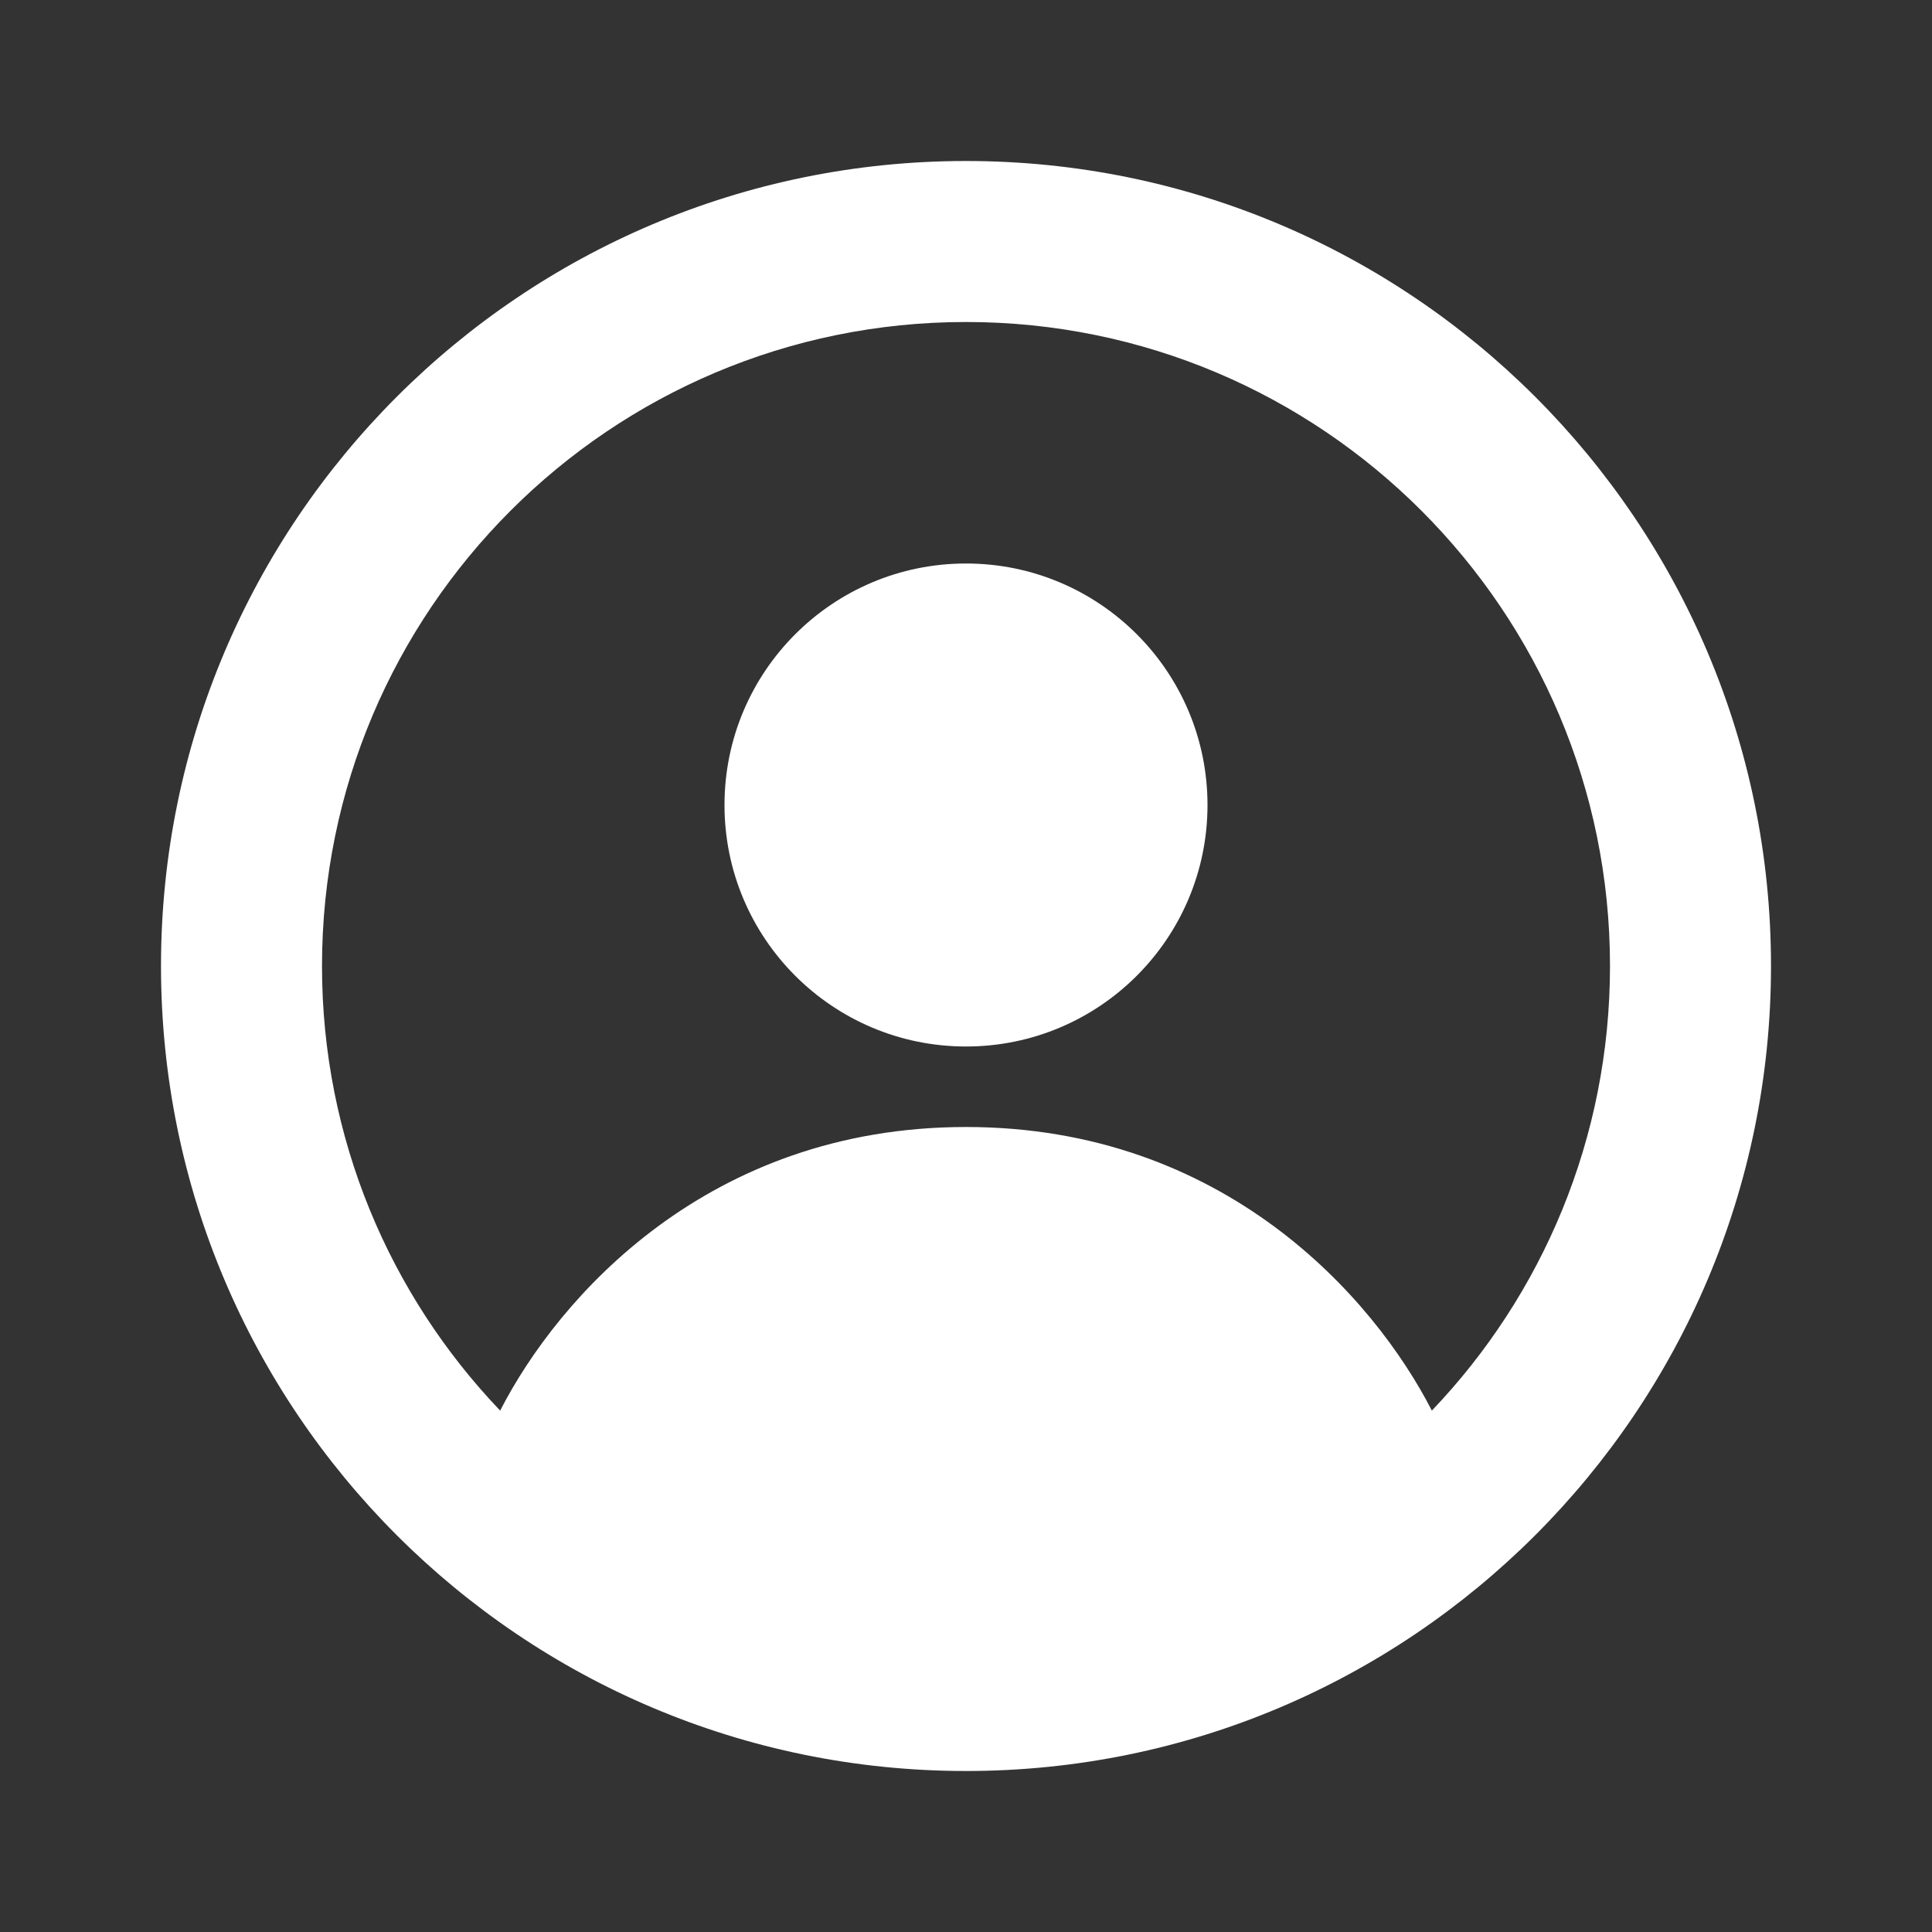<svg width="24" height="24" viewBox="0 0 24 24" fill="none" xmlns="http://www.w3.org/2000/svg">
<rect x="0" y="0" width="24" height="24" fill="#333333" stroke="none"/>
<path d="M15 10C15 11.657 13.657 13 12 13C10.343 13 9 11.657 9 10C9 8.343 10.343 7 12 7C13.657 7 15 8.343 15 10Z" fill="white"/>
<path fill-rule="evenodd" clip-rule="evenodd" d="M22 12C22 17.523 17.523 22 12 22C6.477 22 2 17.523 2 12C2 6.477 6.477 2 12 2C17.523 2 22 6.477 22 12ZM17.787 17.523C19.158 16.087 20 14.142 20 12C20 7.582 16.418 4 12 4C7.582 4 4 7.582 4 12C4 14.142 4.842 16.087 6.213 17.523C6.933 16.119 8.791 14 12 14C15.209 14 17.067 16.119 17.787 17.523Z" fill="white"/>
</svg>
